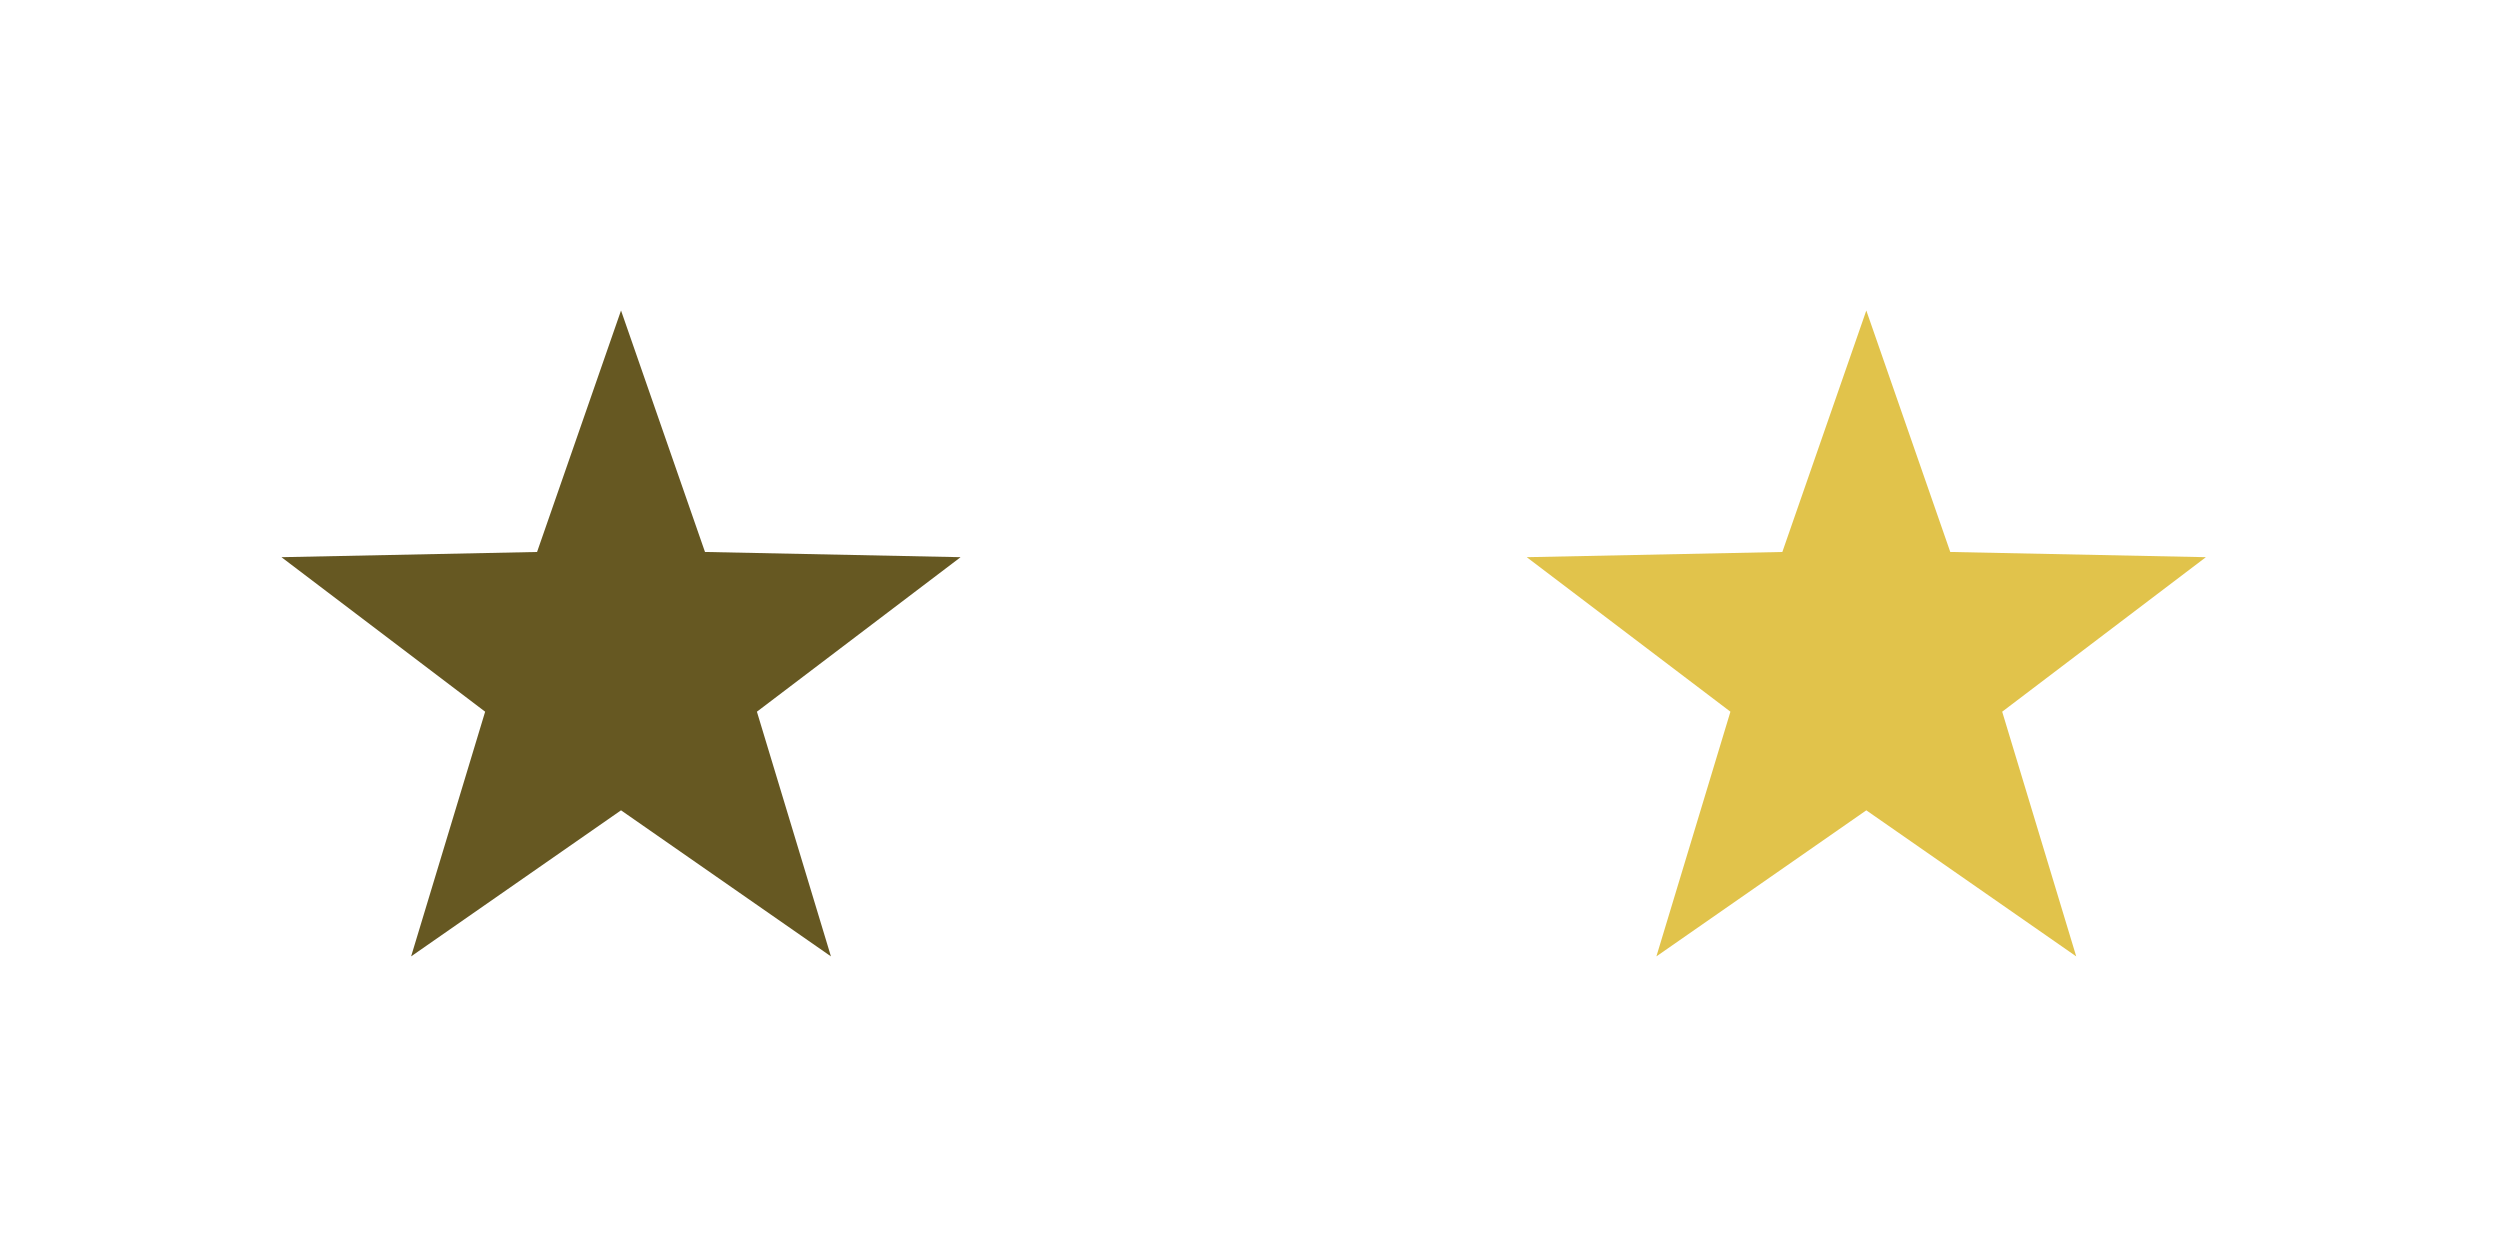 <svg id="sprite" xmlns="http://www.w3.org/2000/svg" xmlns:xlink="http://www.w3.org/1999/xlink" viewBox="0 0 100.64 50.5"><defs><style>.cls-1{fill:#e1c34b;}.cls-2{fill:none;}.cls-3{fill:#665822;}</style><symbol id="star_checked" data-name="star checked" viewBox="0 0 50 50"><polygon class="cls-3" points="25 38 28.38 28.28 38.67 28.07 30.47 21.85 33.45 12 25 17.88 16.55 12 19.53 21.85 11.33 28.07 21.62 28.28 25 38"/><rect class="cls-2" width="50" height="50"/></symbol><symbol id="star" data-name="star" viewBox="0 0 50 50"><polygon class="cls-1" points="25 38 28.38 28.28 38.67 28.07 30.47 21.85 33.45 12 25 17.88 16.55 12 19.53 21.85 11.33 28.07 21.62 28.28 25 38"/><rect class="cls-2" width="50" height="50"/></symbol></defs><use width="50" height="50" transform="matrix(1, 0, 0, -1, 0, 50.5)" xlink:href="#star_checked"/><use width="50" height="50" transform="matrix(1, 0, 0, -1, 50.13, 50.5)" xlink:href="#star"/></svg>
